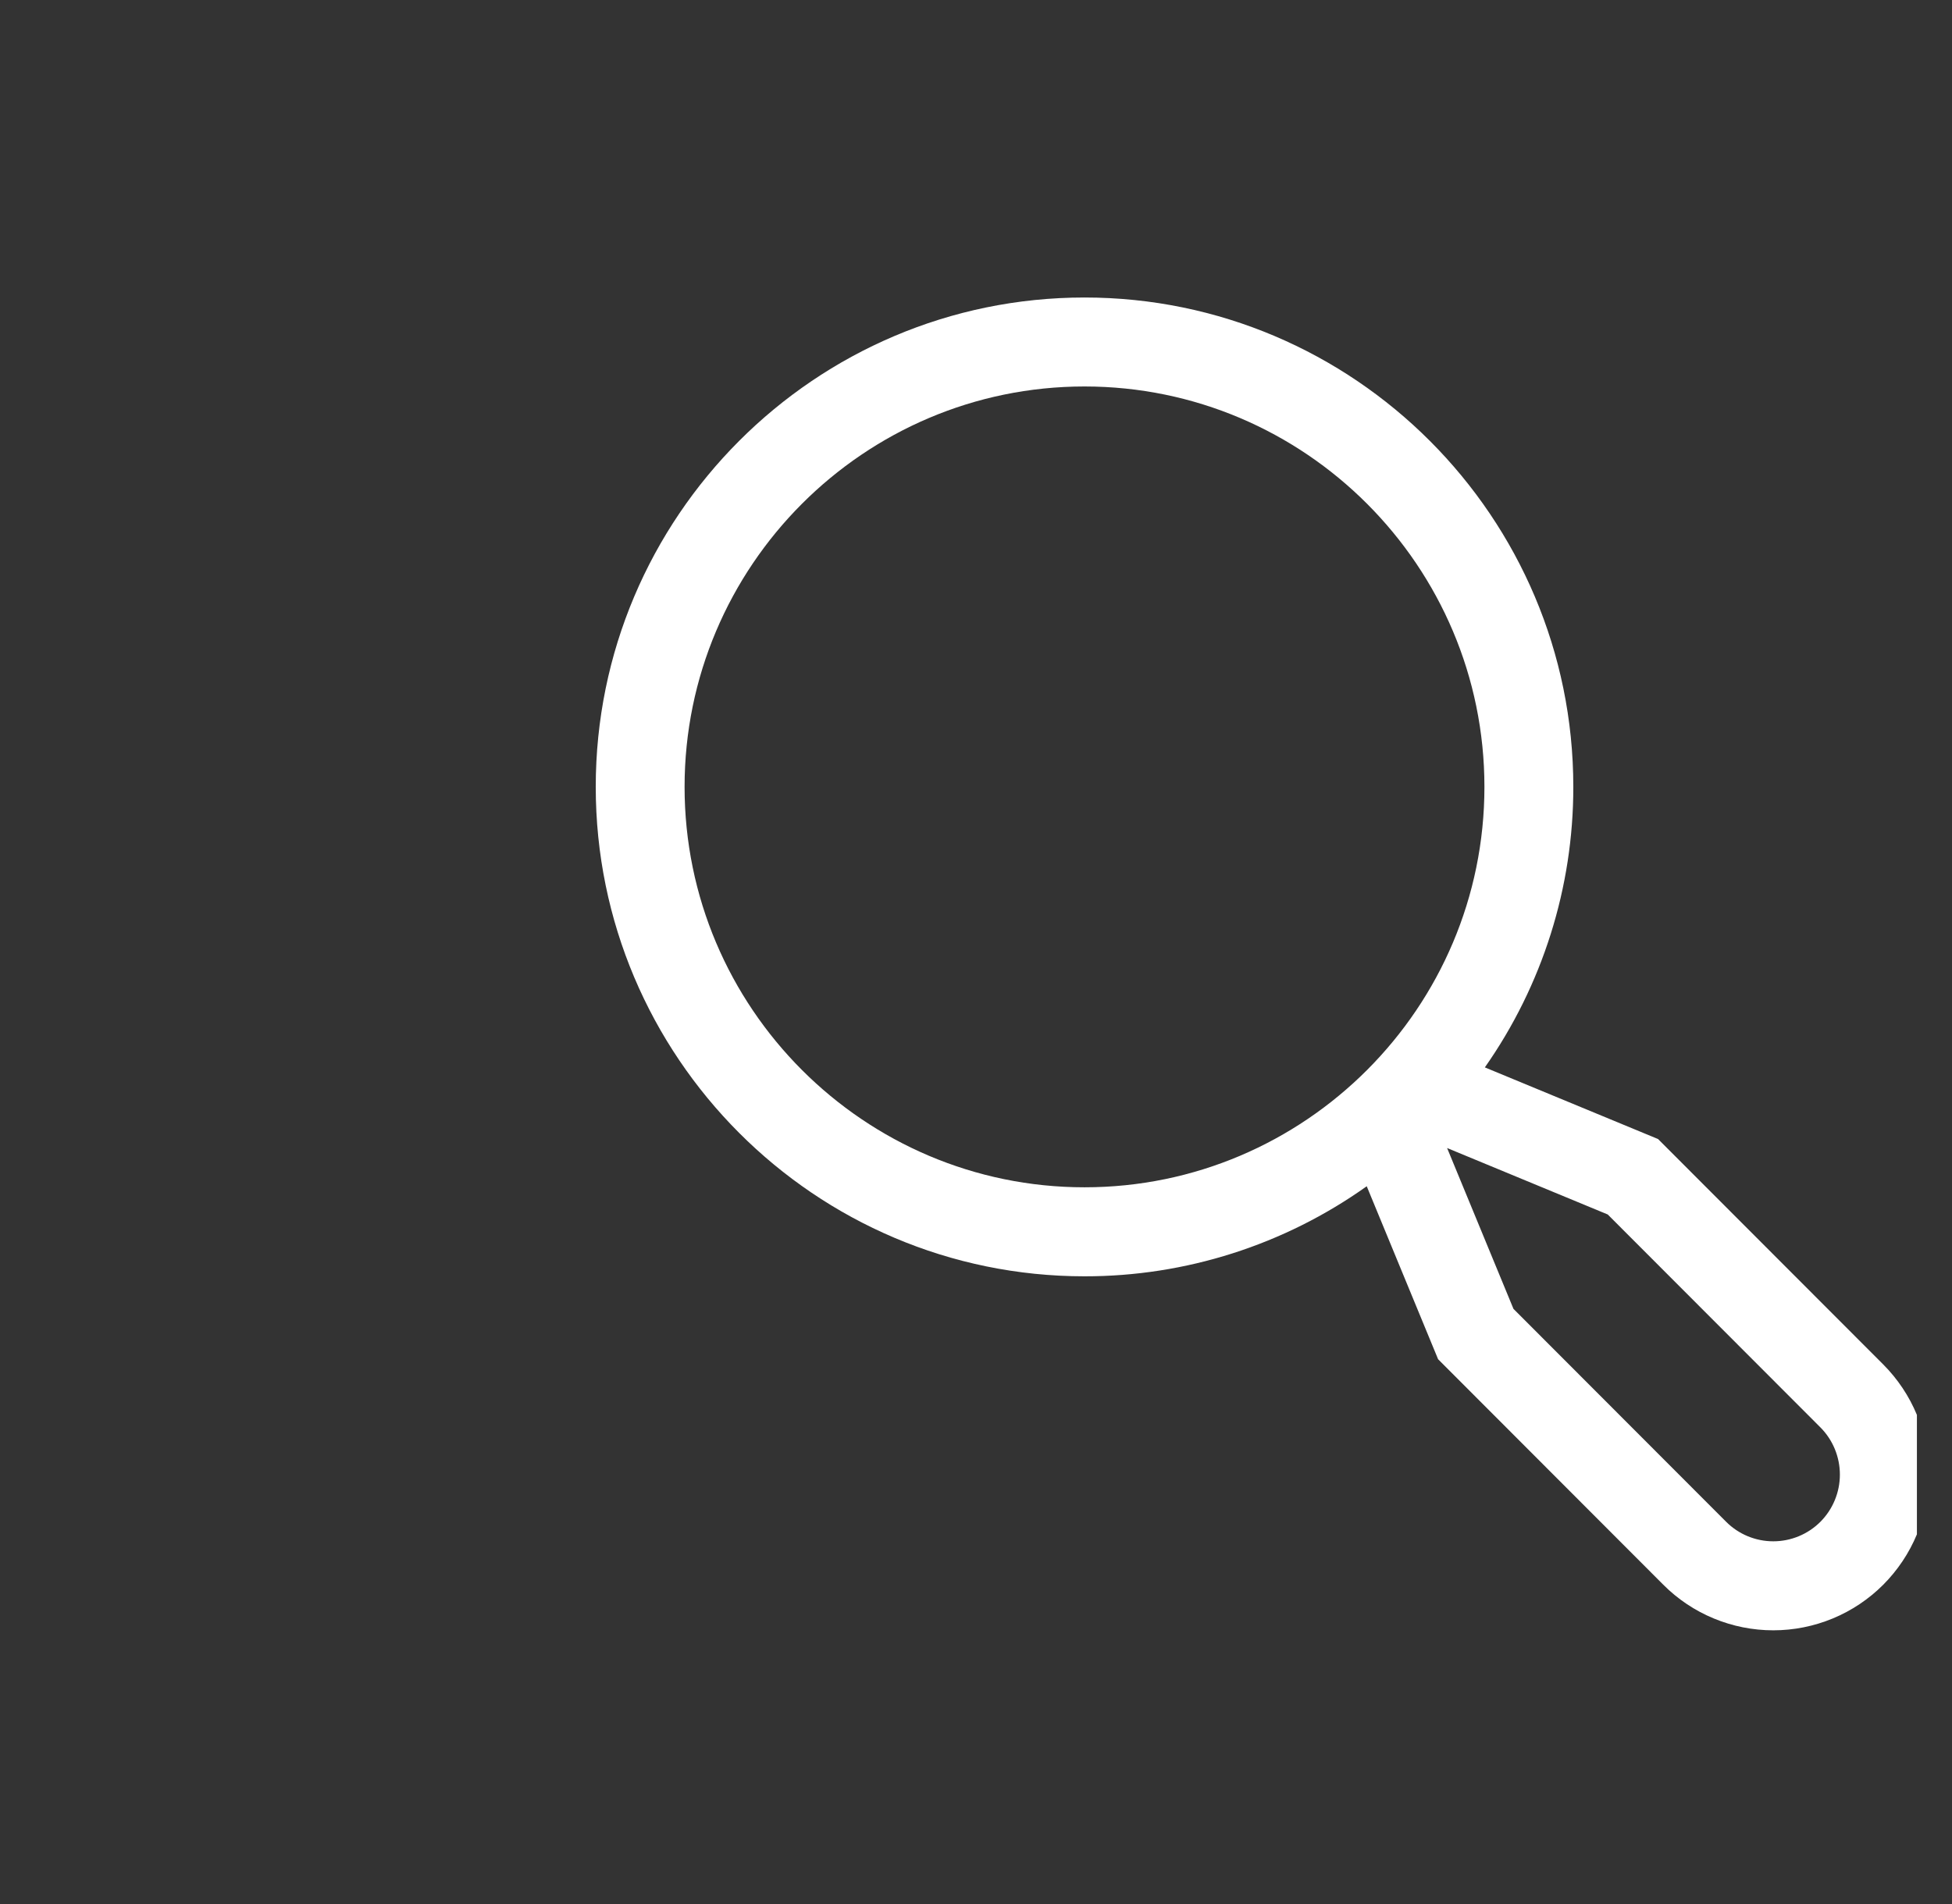 <?xml version="1.0" encoding="UTF-8" standalone="no"?><svg width='41' height='40' viewBox='0 0 41 40' fill='none' xmlns='http://www.w3.org/2000/svg'>
<rect x="0" y="0" width="41" height="40" fill="#333333" stroke="none"/>
<g clip-path='url(#clip0_708_1660)'>
<path d='M39.556 28.665L34.826 23.929L31.188 22.424C32.399 20.698 33.048 18.64 33.046 16.531C33.046 10.862 28.44 6.25 22.779 6.25C17.118 6.25 12.513 10.862 12.513 16.531C12.513 22.201 17.118 26.813 22.779 26.813C24.904 26.815 26.976 26.154 28.707 24.921L30.206 28.555L34.936 33.292C35.239 33.596 35.599 33.837 35.996 34.001C36.392 34.165 36.817 34.25 37.246 34.25C37.675 34.25 38.1 34.165 38.496 34.001C38.892 33.837 39.252 33.596 39.556 33.292C39.859 32.988 40.1 32.627 40.264 32.231C40.428 31.834 40.513 31.408 40.513 30.979C40.513 30.549 40.428 30.124 40.264 29.727C40.1 29.33 39.859 28.969 39.556 28.665ZM14.379 16.531C14.379 11.893 18.148 8.119 22.779 8.119C27.411 8.119 31.179 11.893 31.179 16.531C31.179 21.17 27.411 24.943 22.779 24.943C18.148 24.943 14.379 21.17 14.379 16.531ZM38.236 31.97C37.973 32.233 37.617 32.38 37.246 32.38C36.875 32.38 36.519 32.233 36.256 31.97L31.789 27.497L30.395 24.118L33.769 25.514L38.236 29.987C38.498 30.25 38.645 30.607 38.645 30.979C38.645 31.35 38.498 31.707 38.236 31.97Z' fill='white'/>
</g>
<defs>
<clipPath id='clip0_708_1660'>
<rect width='40' height='40' fill='white' transform='translate(0.263)'/>
</clipPath>
</defs>
</svg>
